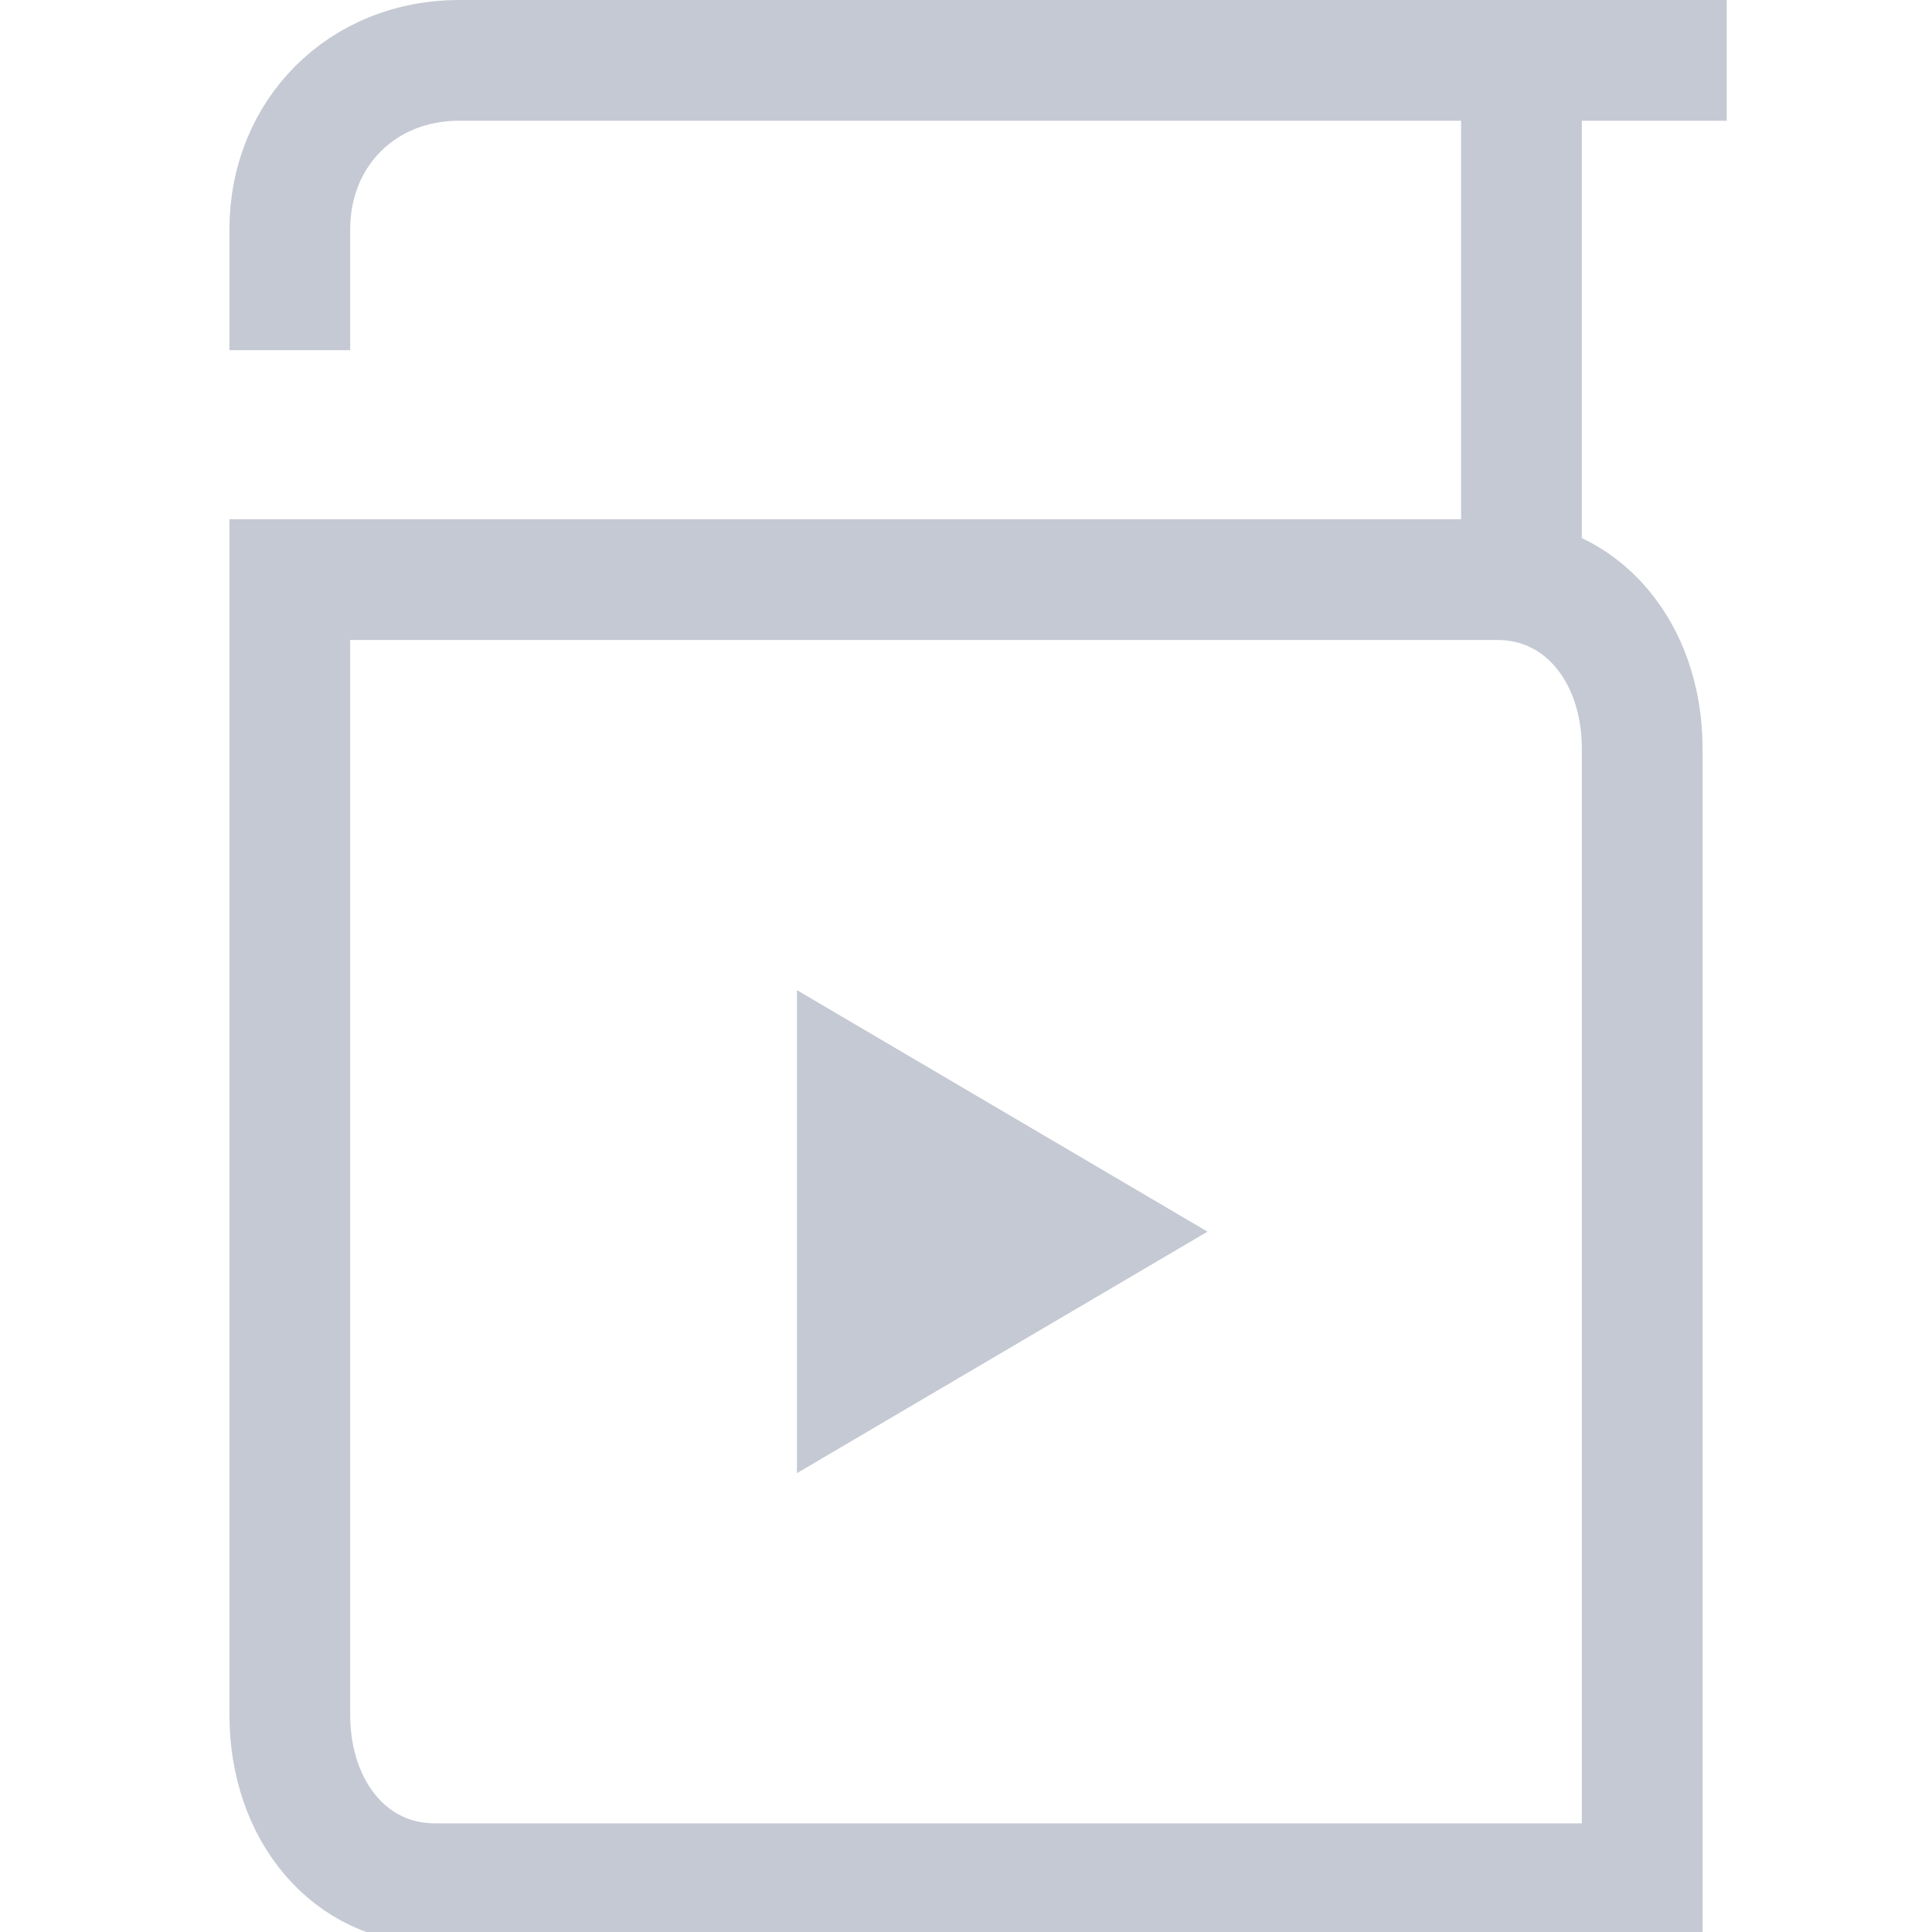 <svg xmlns="http://www.w3.org/2000/svg" width="16" height="16" fill="none"><clipPath id="a"><path d="M0 0h16v16H0z"/></clipPath><g clip-path="url(#a)"><path stroke="#c5c9d3" stroke-miterlimit="10" d="M2.4 2.9v-1c0-.8.6-1.4 1.4-1.4h10.5M2.4 4.9v9.3c0 .8.5 1.4 1.2 1.4h10V6.2c0-.8-.5-1.4-1.2-1.4h-10z"/><path fill="#c5c9d3" d="m10 10.2-3.4-2v4z"/><path stroke="#c5c9d3" stroke-miterlimit="10" d="M12.6.6V5"/></g></svg>